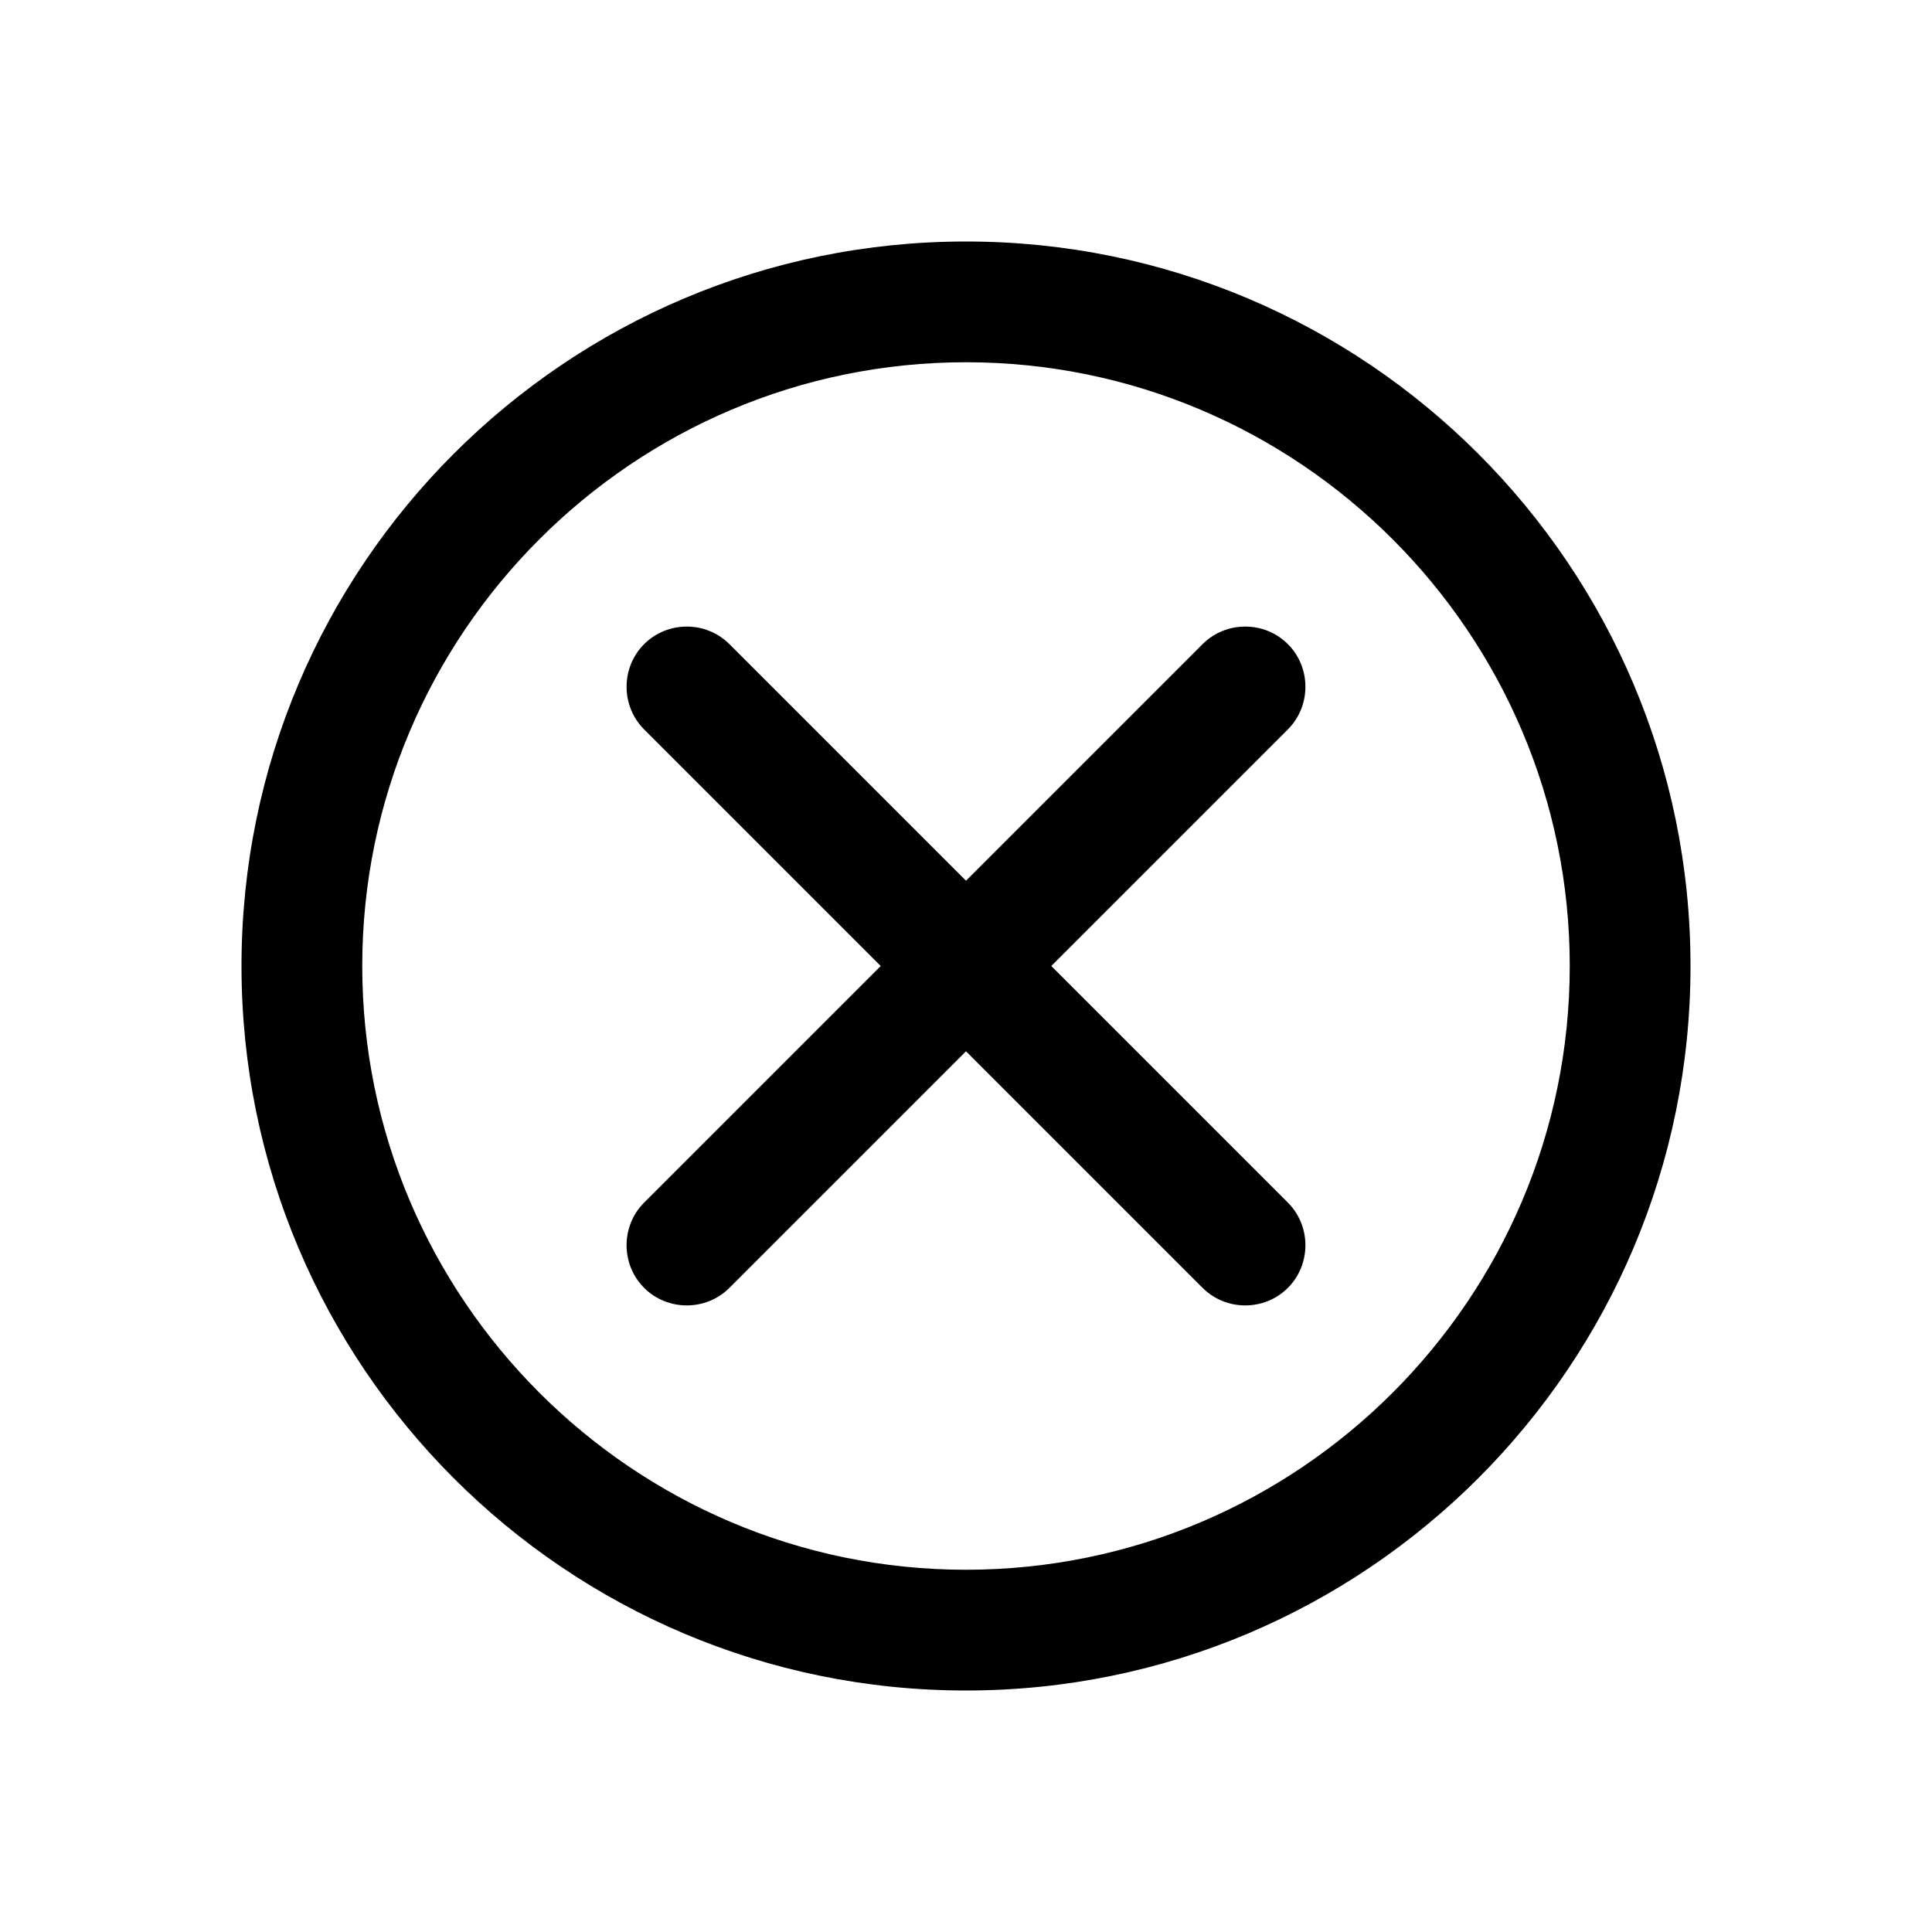 <?xml version="1.0" encoding="UTF-8"?>
<svg width="512" height="512" viewBox="0 0 512 512" fill="none" xmlns="http://www.w3.org/2000/svg">
  <path d="M256 64c-106 0-192 86-192 192s86 192 192 192 192-86 192-192S362 64 256 64zm0 352c-88.2 0-160-71.8-160-160S167.8 96 256 96s160 71.8 160 160-71.8 160-160 160z" fill="currentColor"/>
  <path d="M341.3 170.7c-6.2-6.2-16.4-6.2-22.6 0L256 233.4l-62.7-62.7c-6.2-6.2-16.4-6.2-22.6 0s-6.2 16.4 0 22.6L233.4 256l-62.7 62.7c-6.2 6.2-6.2 16.4 0 22.6s16.4 6.2 22.6 0l62.7-62.7 62.7 62.7c6.2 6.2 16.4 6.2 22.6 0s6.2-16.4 0-22.6L278.6 256l62.7-62.7c6.2-6.2 6.2-16.4 0-22.6z" fill="currentColor"/>
</svg>
